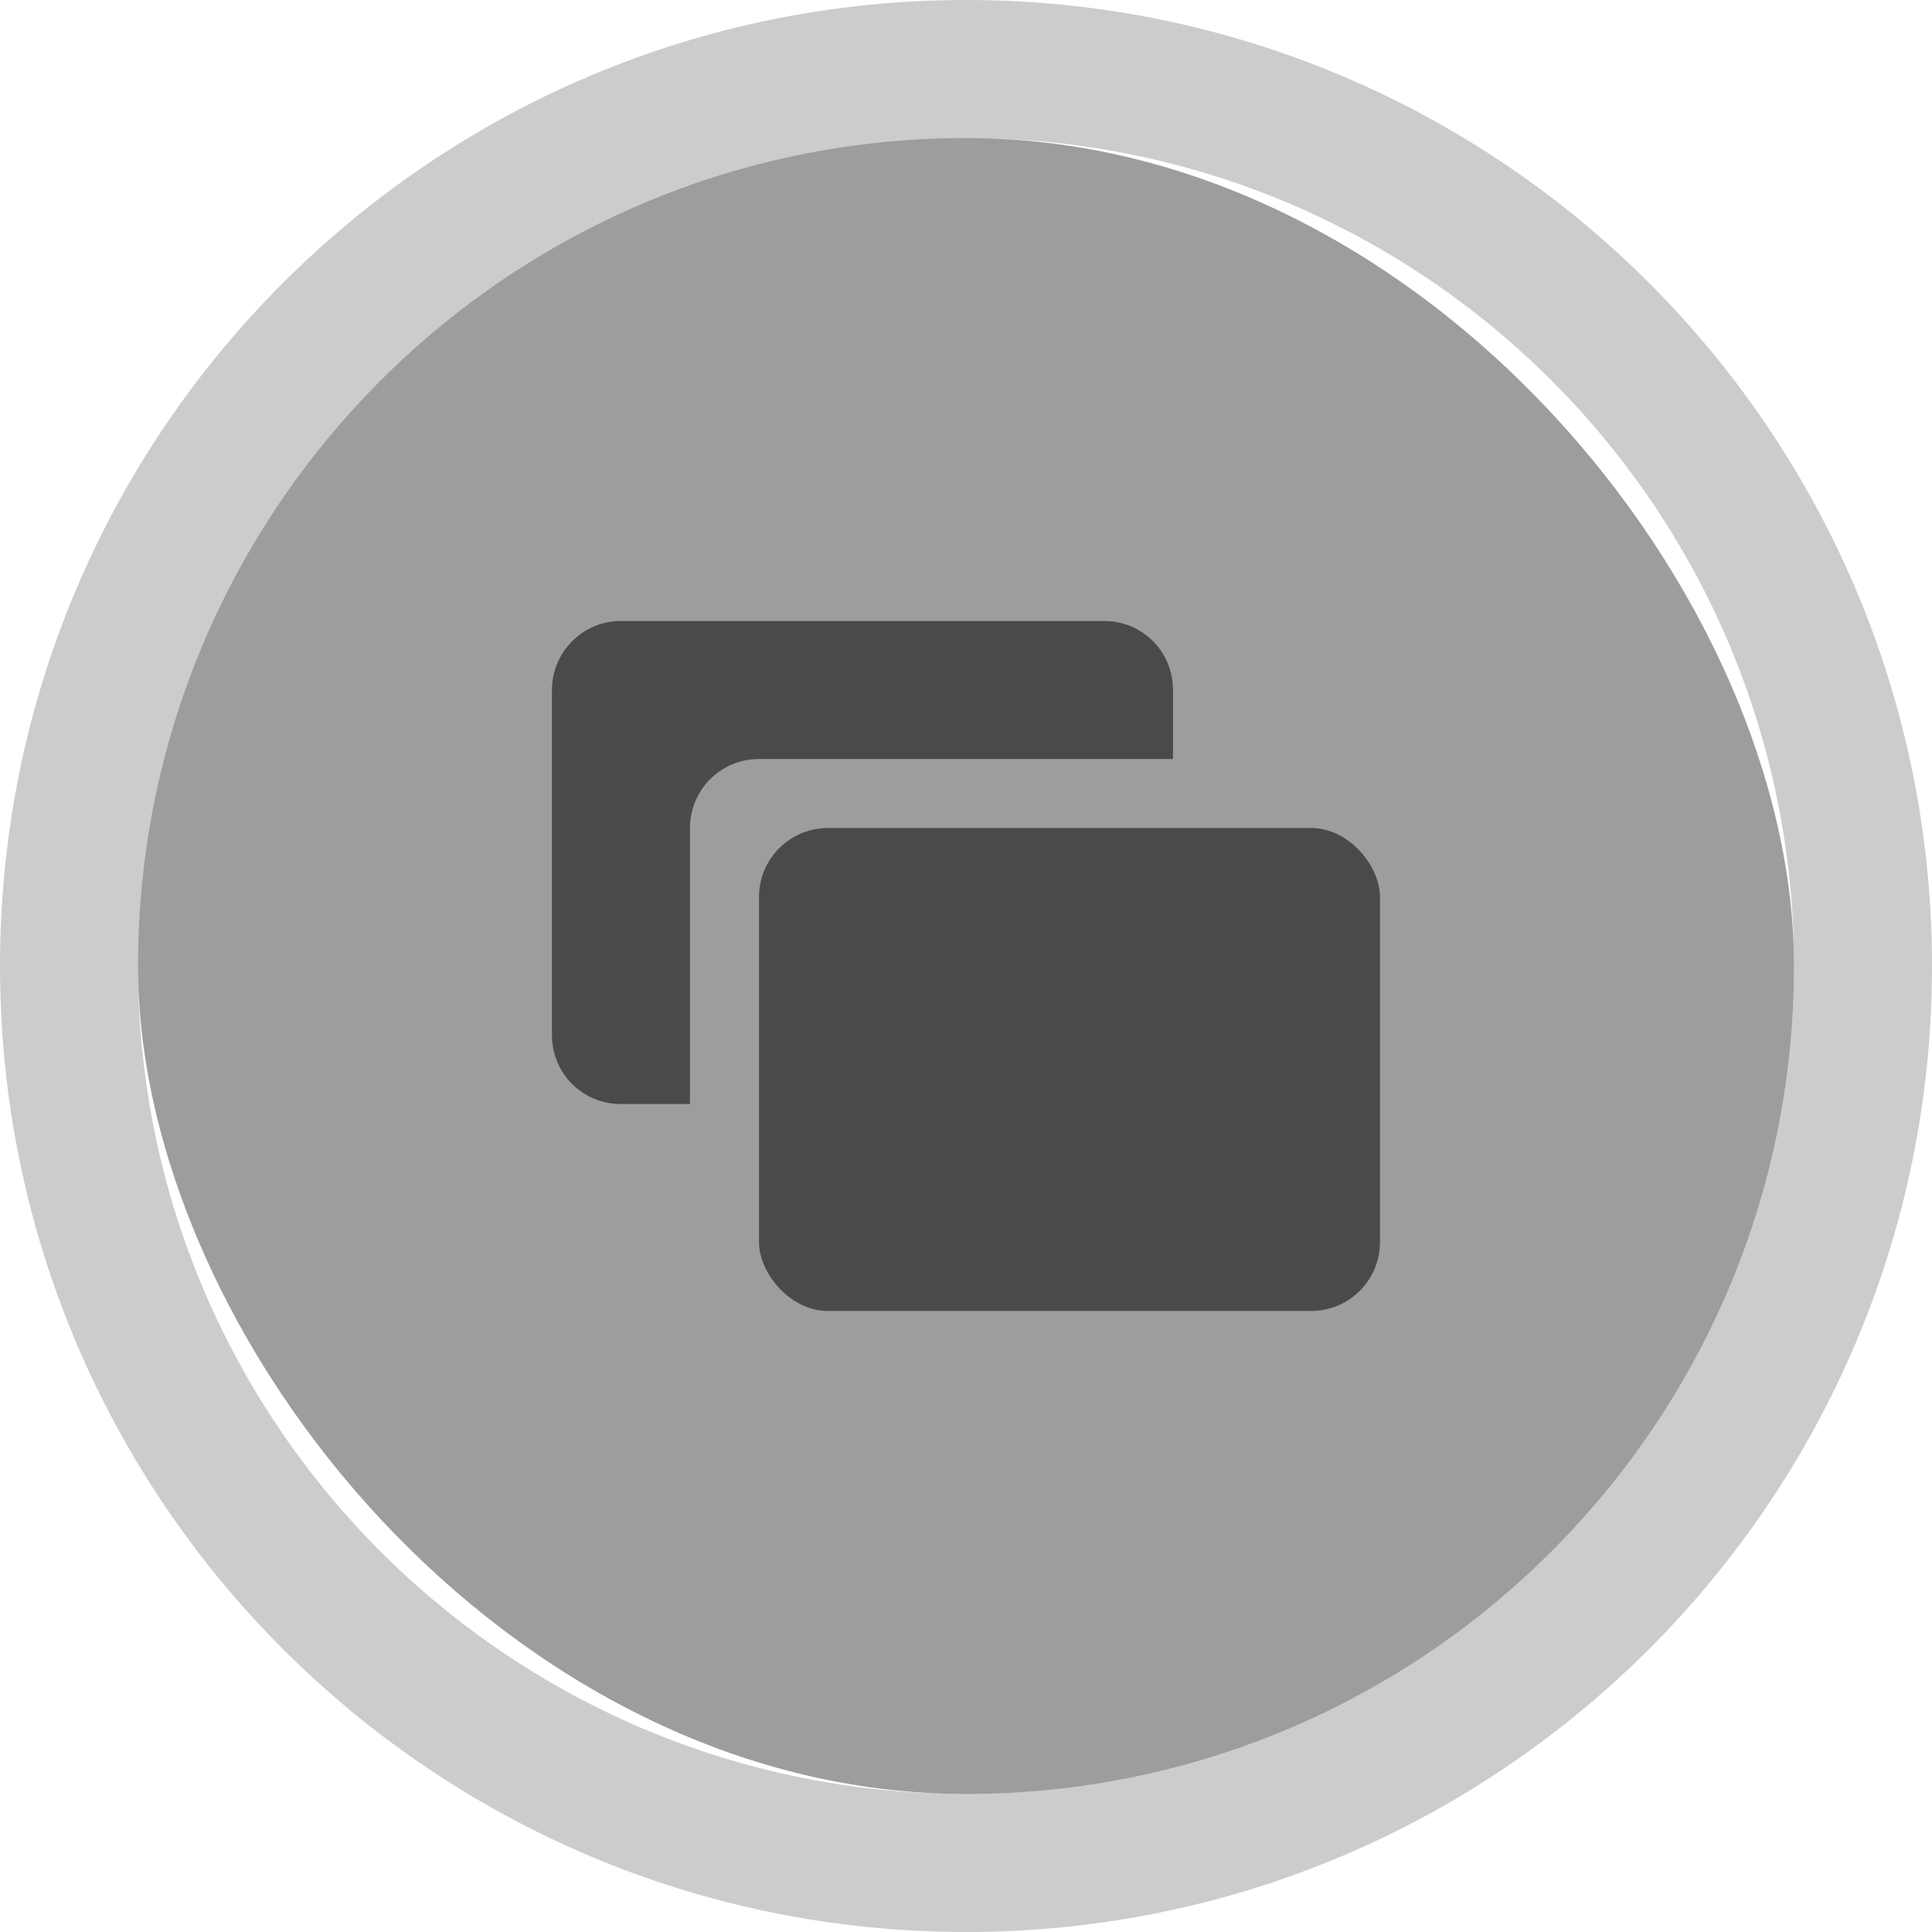 <svg width="28" height="28" viewBox="0 0 28 28" xmlns="http://www.w3.org/2000/svg"><g fill="none"><rect opacity=".95" fill="#999999" x="2" y="2" width="24" height="24" rx="40"/><path d="M2 14c0 6.629 5.373 12 12 12 6.629 0 12-5.373 12-12 0-6.629-5.373-12-12-12-6.629 0-12 5.373-12 12zm-2 0c0-7.732 6.267-14 14-14 7.732 0 14 6.267 14 14 0 7.732-6.267 14-14 14-7.732 0-14-6.267-14-14z" fill-opacity=".2" fill="#000"/><rect fill="#4A4A4A" x="11" y="12" width="9" height="7" rx="1"/><path d="M17 11v-.997c0-.565-.447-1.003-.998-1.003h-7.005c-.551 0-.998.449-.998 1.003v4.994c0 .565.447 1.003.998 1.003h1.002v-3.997c0-.554.446-1.003.998-1.003h6.002z" fill="#4A4A4A"/></g></svg>
